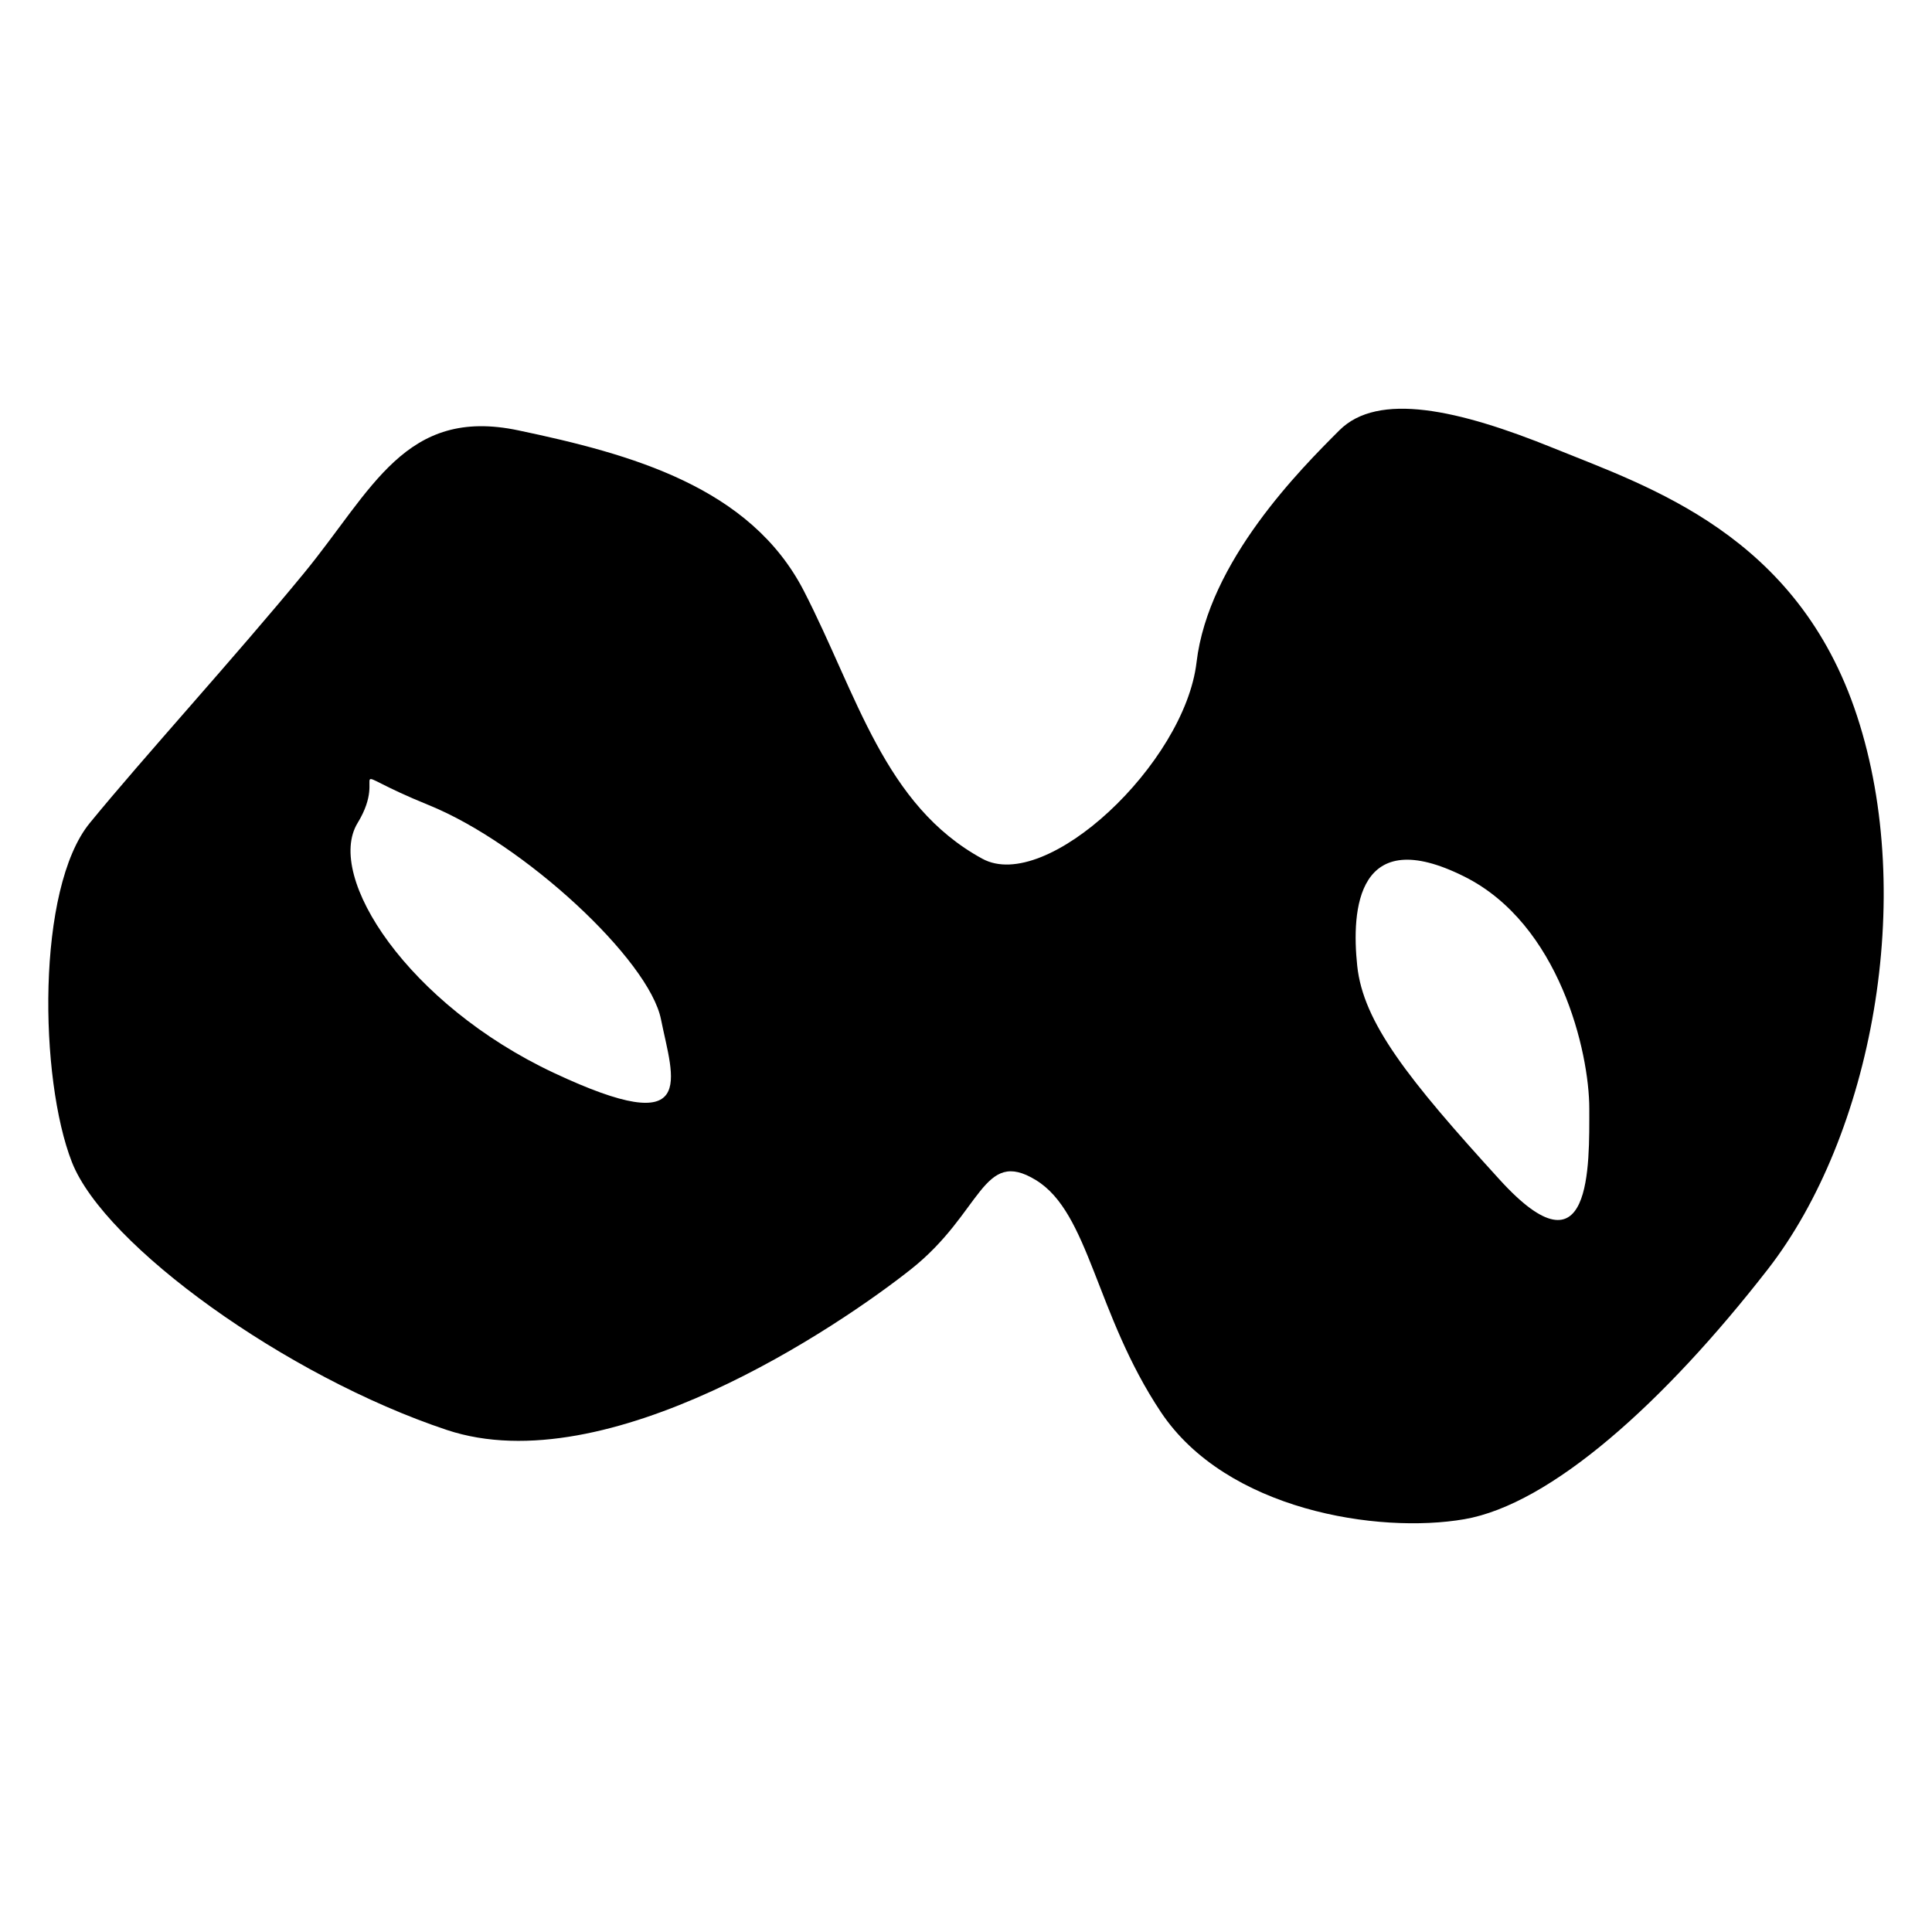 <?xml version="1.0" encoding="utf-8"?>
<!-- Generator: Adobe Illustrator 16.0.3, SVG Export Plug-In . SVG Version: 6.00 Build 0)  -->
<!DOCTYPE svg PUBLIC "-//W3C//DTD SVG 1.1//EN" "http://www.w3.org/Graphics/SVG/1.1/DTD/svg11.dtd">
<svg version="1.1" id="Layer_1" xmlns="http://www.w3.org/2000/svg" xmlns:xlink="http://www.w3.org/1999/xlink" x="0px" y="0px"
	 width="113.386px" height="113.386px" viewBox="0 0 113.386 113.386" enable-background="new 0 0 113.386 113.386"
	 xml:space="preserve">
<path fill-rule="evenodd" clip-rule="evenodd" d="M108.986,42.017c-3.491-10.653-12.222-13.445-17.811-15.717
	c-5.584-2.268-10.299-3.317-12.571-1.044c-2.268,2.268-7.682,7.682-8.381,13.616c-0.699,5.938-8.812,13.577-12.571,11.526
	c-5.763-3.142-7.332-9.604-10.474-15.717c-3.146-6.109-10.128-8.031-16.766-9.425c-6.633-1.398-8.556,3.491-12.571,8.381
	C13.826,38.525,8.412,44.459,5.27,48.3S2.303,63.318,4.222,68.208c1.922,4.89,12.571,12.571,22,15.713s23.049-6.109,27.24-9.43
	c4.19-3.316,4.19-7.157,7.332-5.234c3.146,1.918,3.496,7.856,7.336,13.615c3.841,5.764,12.746,7.162,17.811,6.288
	c5.06-0.874,11.697-6.808,17.81-14.669C109.86,66.634,112.481,52.665,108.986,42.017z M32.51,62.968
	C23.954,58.953,19.065,51.446,20.987,48.3c1.918-3.142-1.398-3.316,4.19-1.044c5.584,2.268,12.921,9.076,13.616,12.571
	C39.493,63.318,41.065,66.984,32.51,62.968z M88.034,69.256c-5.414-5.938-8.031-9.255-8.381-12.576c-0.35-3.316,0-8.381,6.288-5.235
	c5.588,2.792,7.332,10.299,7.332,13.616C93.273,68.382,93.448,75.19,88.034,69.256z"/>
</svg>
